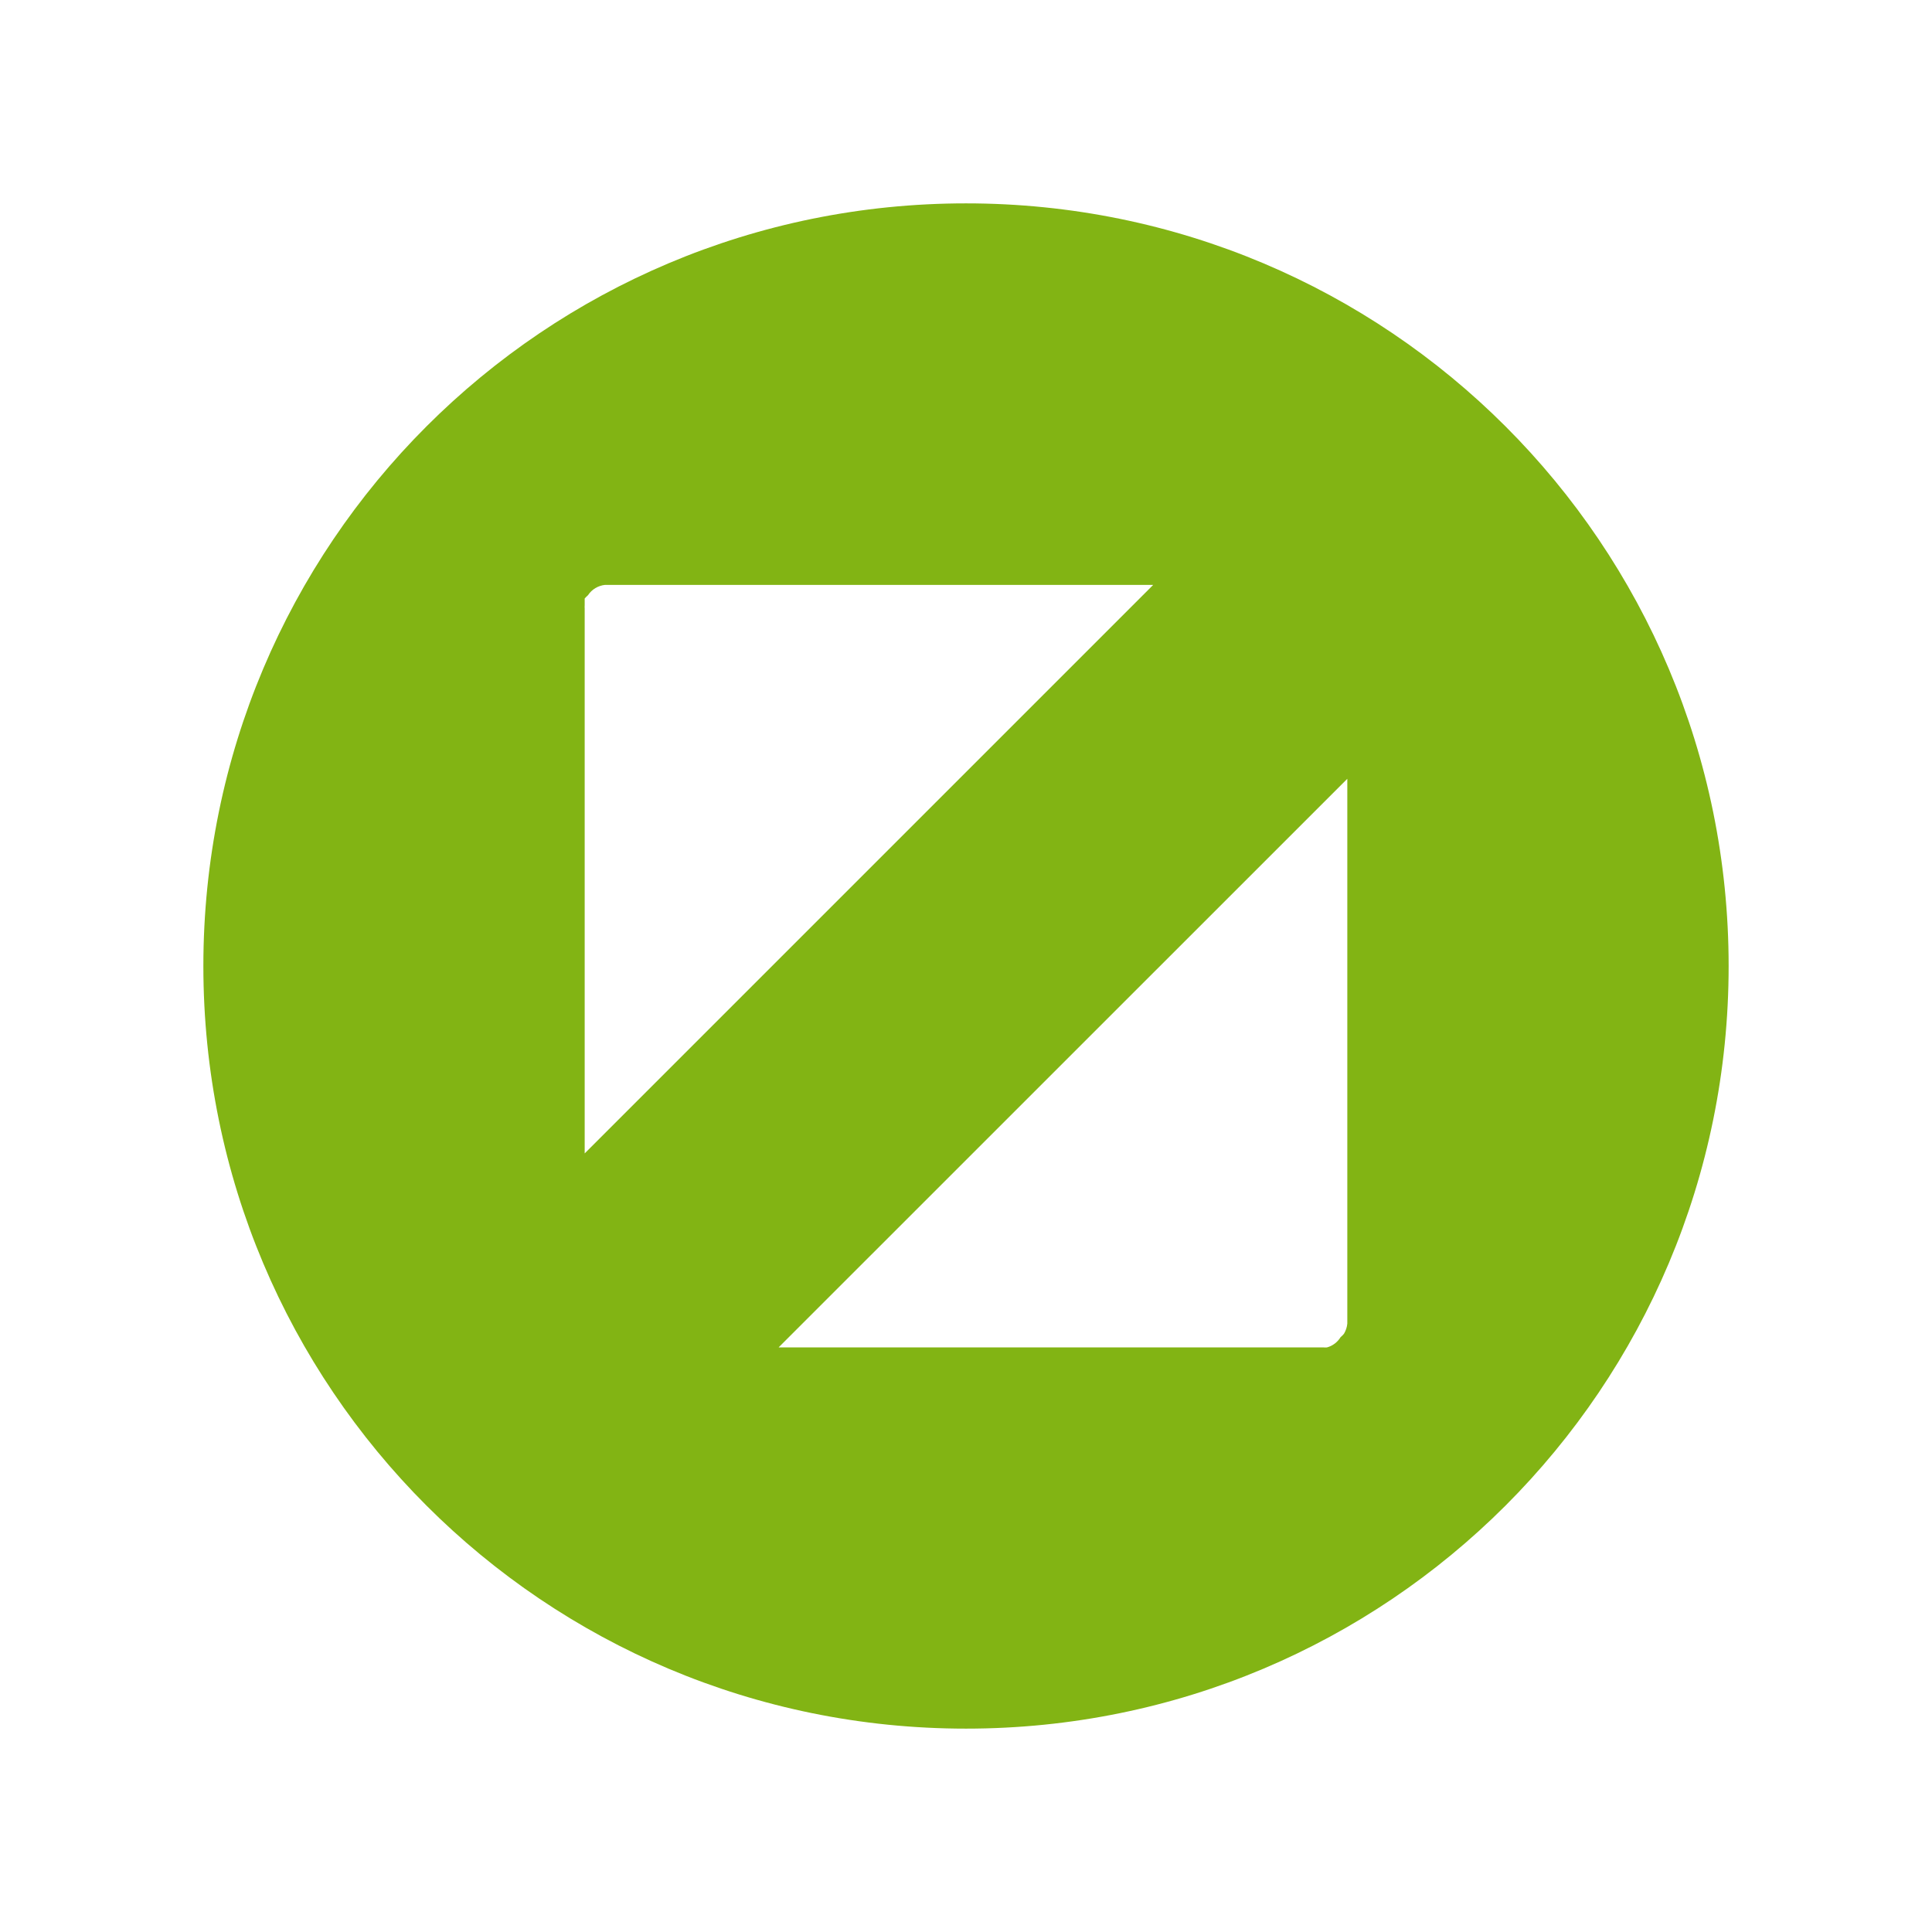<?xml version="1.0" encoding="UTF-8" standalone="no"?>
<!-- Created with Inkscape (http://www.inkscape.org/) -->

<svg
   xmlns:osb="http://www.openswatchbook.org/uri/2009/osb"
   xmlns:dc="http://purl.org/dc/elements/1.1/"
   xmlns:cc="http://creativecommons.org/ns#"
   xmlns:rdf="http://www.w3.org/1999/02/22-rdf-syntax-ns#"
   xmlns:svg="http://www.w3.org/2000/svg"
   xmlns="http://www.w3.org/2000/svg"
   xmlns:sodipodi="http://sodipodi.sourceforge.net/DTD/sodipodi-0.dtd"
   xmlns:inkscape="http://www.inkscape.org/namespaces/inkscape"
   id="svg4486"
   height="19"
   viewBox="0 0 19 19"
   width="19"
   version="1.1"
   inkscape:version="0.48.4 r9939"
   sodipodi:docname="unmaximize_focused_prelight.svg">
  <defs
     id="defs10">
    <linearGradient
       id="linearGradient3781"
       osb:paint="solid">
      <stop
         style="stop-color:#000000;stop-opacity:1;"
         offset="0"
         id="stop3783" />
    </linearGradient>
  </defs>
  <sodipodi:namedview
     pagecolor="#ffffff"
     bordercolor="#666666"
     borderopacity="1"
     objecttolerance="10"
     gridtolerance="10"
     guidetolerance="10"
     inkscape:pageopacity="0"
     inkscape:pageshadow="2"
     inkscape:window-width="1920"
     inkscape:window-height="1176"
     id="namedview8"
     showgrid="true"
     inkscape:zoom="32"
     inkscape:cx="20.066075"
     inkscape:cy="7.0801955"
     inkscape:window-x="0"
     inkscape:window-y="24"
     inkscape:window-maximized="1"
     inkscape:current-layer="g4113"
     showguides="false"
     inkscape:snap-global="false">
    <inkscape:grid
       type="xygrid"
       id="grid3755" />
  </sodipodi:namedview>
  <g
     id="layer1"
     transform="translate(290.21 -522.86)">
    <g
       id="g4113"
       transform="translate(-289.71 -511)">
      <rect
         id="rect4539"
         style="color:#000000;fill:none"
         height="19"
         width="19"
         y="1033.86"
         x="-0.5" />
      <path
         style="fill:#82b414;fill-opacity:1;stroke:none"
         d="m 1.5,1043.36 c 0,4.15 3.35,7.5 7.5,7.5 4.15,0 7.5,-3.35 7.5,-7.5 0,-4.15 -3.35,-7.5 -7.5,-7.5 -4.15,0 -7.5,3.35 -7.5,7.5 z m 3.75,1.842 0,-5.357 c -8.572e-4,-0.01 -8.572e-4,-0.023 0,-0.033 l 0,-0.066 c 0.01,-0.011 0.022,-0.024 0.033,-0.033 0.037,-0.057 0.1,-0.094 0.167,-0.101 l 5.391,0 -5.592,5.592 z m 1.908,1.908 5.592,-5.591 0,5.357 c -0.003,0.035 -0.014,0.069 -0.033,0.101 -0.01,0.012 -0.022,0.024 -0.033,0.033 -0.03,0.049 -0.078,0.086 -0.134,0.101 -0.011,10e-4 -0.023,10e-4 -0.033,0 l -5.357,0 z"
         id="path2985"
         inkscape:connector-curvature="0" />
    </g>
  </g>
</svg>
